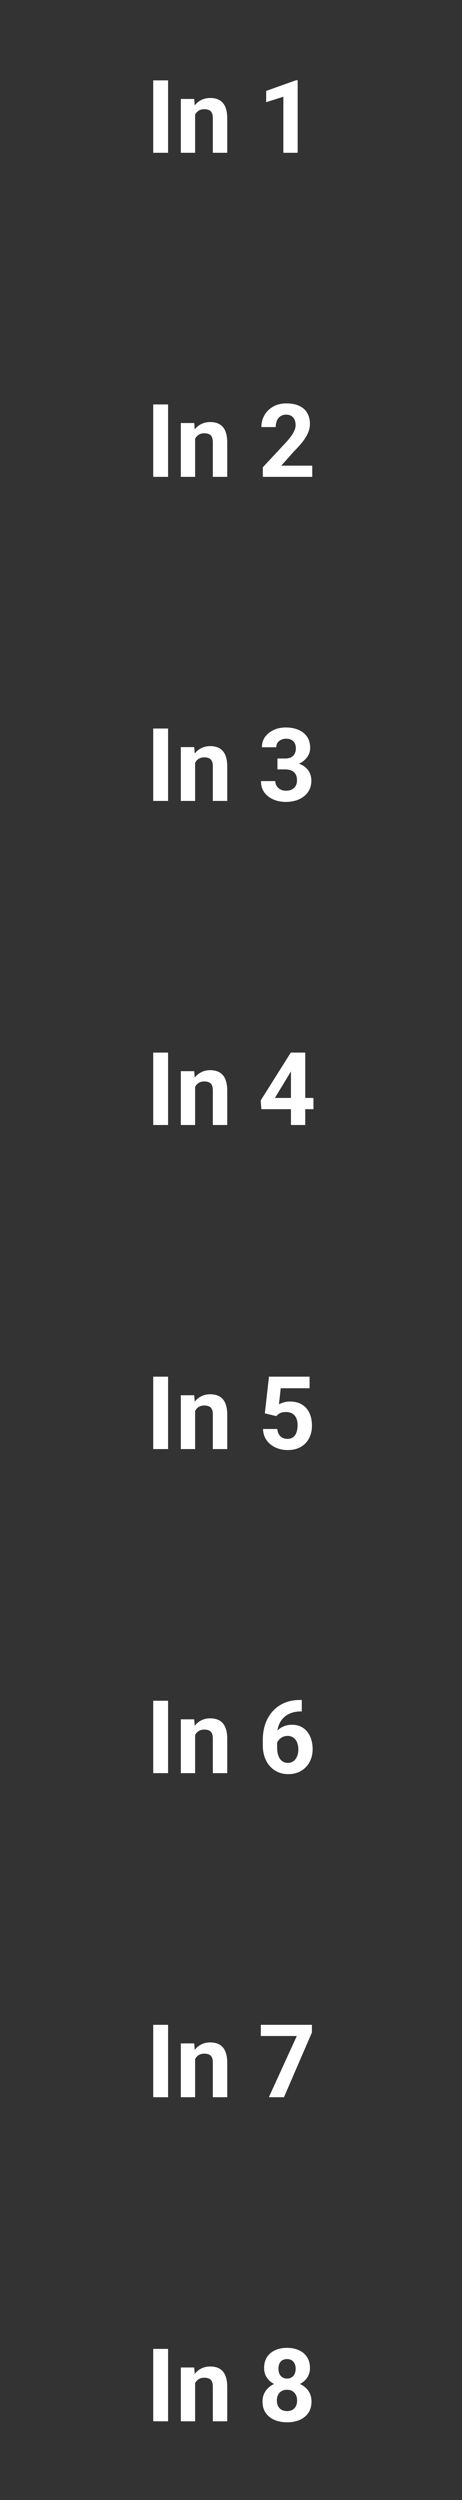 <svg width="100" height="540" viewBox="0 0 100 540" fill="none" xmlns="http://www.w3.org/2000/svg">
<rect x="0" y="0" width="100" height="540" fill="#333333" stroke="none"/>
<path d="M36.379 17.359V33H33.167V17.359H36.379ZM42.233 23.858V33H39.14V21.377H42.04L42.233 23.858ZM41.782 26.78H40.944C40.944 25.921 41.055 25.148 41.277 24.46C41.499 23.765 41.811 23.174 42.212 22.688C42.613 22.193 43.089 21.817 43.641 21.56C44.199 21.295 44.822 21.162 45.51 21.162C46.054 21.162 46.552 21.241 47.003 21.398C47.454 21.556 47.841 21.807 48.163 22.15C48.492 22.494 48.743 22.949 48.915 23.515C49.094 24.08 49.184 24.771 49.184 25.588V33H46.068V25.577C46.068 25.061 45.997 24.66 45.853 24.374C45.71 24.088 45.499 23.887 45.22 23.773C44.948 23.651 44.611 23.59 44.21 23.59C43.795 23.59 43.433 23.672 43.125 23.837C42.824 24.002 42.574 24.231 42.373 24.524C42.18 24.811 42.033 25.148 41.933 25.534C41.832 25.921 41.782 26.336 41.782 26.78ZM64.427 17.327V33H61.333V20.894L57.616 22.075V19.637L64.094 17.327H64.427Z" fill="white"/>
<path d="M36.379 87.359V103H33.167V87.359H36.379ZM42.233 93.858V103H39.14V91.377H42.04L42.233 93.858ZM41.782 96.78H40.944C40.944 95.921 41.055 95.147 41.277 94.46C41.499 93.765 41.811 93.174 42.212 92.688C42.613 92.193 43.089 91.817 43.641 91.56C44.199 91.295 44.822 91.162 45.51 91.162C46.054 91.162 46.552 91.241 47.003 91.398C47.454 91.556 47.841 91.807 48.163 92.15C48.492 92.494 48.743 92.949 48.915 93.515C49.094 94.08 49.184 94.772 49.184 95.588V103H46.068V95.577C46.068 95.061 45.997 94.66 45.853 94.374C45.71 94.088 45.499 93.887 45.22 93.772C44.948 93.651 44.611 93.59 44.21 93.59C43.795 93.59 43.433 93.672 43.125 93.837C42.824 94.002 42.574 94.231 42.373 94.524C42.18 94.811 42.033 95.147 41.933 95.534C41.832 95.921 41.782 96.336 41.782 96.78ZM67.585 100.583V103H56.886V100.938L61.945 95.513C62.454 94.947 62.855 94.449 63.148 94.019C63.442 93.583 63.653 93.192 63.782 92.849C63.918 92.498 63.986 92.165 63.986 91.85C63.986 91.377 63.908 90.972 63.75 90.636C63.592 90.292 63.36 90.027 63.052 89.841C62.751 89.655 62.379 89.561 61.935 89.561C61.462 89.561 61.054 89.676 60.71 89.905C60.373 90.134 60.116 90.453 59.937 90.861C59.765 91.269 59.679 91.731 59.679 92.247H56.574C56.574 91.316 56.796 90.464 57.24 89.69C57.684 88.91 58.311 88.29 59.12 87.832C59.929 87.367 60.889 87.134 61.999 87.134C63.095 87.134 64.019 87.313 64.77 87.671C65.53 88.022 66.103 88.53 66.489 89.196C66.883 89.855 67.08 90.643 67.08 91.56C67.08 92.075 66.998 92.58 66.833 93.074C66.668 93.561 66.432 94.048 66.124 94.535C65.823 95.015 65.458 95.502 65.028 95.996C64.599 96.49 64.122 97.002 63.6 97.532L60.882 100.583H67.585Z" fill="white"/>
<path d="M36.379 157.359V173H33.167V157.359H36.379ZM42.233 163.858V173H39.14V161.377H42.04L42.233 163.858ZM41.782 166.78H40.944C40.944 165.921 41.055 165.147 41.277 164.46C41.499 163.765 41.811 163.174 42.212 162.688C42.613 162.193 43.089 161.817 43.641 161.56C44.199 161.295 44.822 161.162 45.51 161.162C46.054 161.162 46.552 161.241 47.003 161.398C47.454 161.556 47.841 161.807 48.163 162.15C48.492 162.494 48.743 162.949 48.915 163.515C49.094 164.08 49.184 164.771 49.184 165.588V173H46.068V165.577C46.068 165.062 45.997 164.66 45.853 164.374C45.71 164.088 45.499 163.887 45.22 163.772C44.948 163.651 44.611 163.59 44.21 163.59C43.795 163.59 43.433 163.672 43.125 163.837C42.824 164.002 42.574 164.231 42.373 164.524C42.18 164.811 42.033 165.147 41.933 165.534C41.832 165.921 41.782 166.336 41.782 166.78ZM60.055 163.837H61.709C62.239 163.837 62.676 163.747 63.02 163.568C63.363 163.382 63.617 163.124 63.782 162.795C63.954 162.458 64.04 162.068 64.04 161.624C64.04 161.223 63.961 160.868 63.804 160.561C63.653 160.245 63.421 160.002 63.105 159.83C62.79 159.651 62.393 159.562 61.913 159.562C61.533 159.562 61.183 159.637 60.86 159.787C60.538 159.938 60.28 160.149 60.087 160.421C59.894 160.693 59.797 161.022 59.797 161.409H56.692C56.692 160.55 56.922 159.801 57.38 159.164C57.845 158.527 58.468 158.029 59.249 157.671C60.03 157.313 60.889 157.134 61.827 157.134C62.887 157.134 63.815 157.306 64.609 157.649C65.404 157.986 66.024 158.484 66.468 159.143C66.912 159.801 67.134 160.618 67.134 161.592C67.134 162.086 67.019 162.566 66.79 163.031C66.561 163.49 66.231 163.905 65.802 164.277C65.379 164.643 64.864 164.936 64.255 165.158C63.646 165.373 62.962 165.48 62.203 165.48H60.055V163.837ZM60.055 166.189V164.589H62.203C63.055 164.589 63.804 164.686 64.448 164.879C65.093 165.072 65.633 165.352 66.07 165.717C66.507 166.075 66.837 166.501 67.059 166.995C67.281 167.482 67.392 168.023 67.392 168.617C67.392 169.348 67.252 169.999 66.973 170.572C66.693 171.138 66.299 171.618 65.791 172.012C65.29 172.406 64.703 172.706 64.029 172.914C63.356 173.115 62.622 173.215 61.827 173.215C61.168 173.215 60.52 173.125 59.883 172.946C59.253 172.76 58.68 172.484 58.164 172.119C57.656 171.747 57.247 171.281 56.94 170.723C56.639 170.157 56.488 169.487 56.488 168.714H59.593C59.593 169.115 59.693 169.473 59.894 169.788C60.094 170.103 60.37 170.35 60.721 170.529C61.079 170.708 61.476 170.798 61.913 170.798C62.407 170.798 62.83 170.708 63.181 170.529C63.539 170.343 63.811 170.085 63.997 169.756C64.19 169.419 64.287 169.029 64.287 168.585C64.287 168.012 64.183 167.554 63.976 167.21C63.768 166.859 63.471 166.601 63.084 166.437C62.697 166.272 62.239 166.189 61.709 166.189H60.055Z" fill="white"/>
<path d="M36.379 227.359V243H33.167V227.359H36.379ZM42.233 233.858V243H39.14V231.377H42.04L42.233 233.858ZM41.782 236.78H40.944C40.944 235.921 41.055 235.147 41.277 234.46C41.499 233.765 41.811 233.174 42.212 232.688C42.613 232.193 43.089 231.817 43.641 231.56C44.199 231.295 44.822 231.162 45.51 231.162C46.054 231.162 46.552 231.241 47.003 231.398C47.454 231.556 47.841 231.807 48.163 232.15C48.492 232.494 48.743 232.949 48.915 233.515C49.094 234.08 49.184 234.771 49.184 235.588V243H46.068V235.577C46.068 235.062 45.997 234.66 45.853 234.374C45.71 234.088 45.499 233.887 45.22 233.772C44.948 233.651 44.611 233.59 44.21 233.59C43.795 233.59 43.433 233.672 43.125 233.837C42.824 234.002 42.574 234.231 42.373 234.524C42.18 234.811 42.033 235.147 41.933 235.534C41.832 235.921 41.782 236.336 41.782 236.78ZM67.843 237.156V239.584H56.574L56.424 237.704L62.944 227.359H65.404L62.74 231.817L59.496 237.156H67.843ZM66.07 227.359V243H62.977V227.359H66.07Z" fill="white"/>
<path d="M36.379 297.359V313H33.167V297.359H36.379ZM42.233 303.858V313H39.14V301.377H42.04L42.233 303.858ZM41.782 306.78H40.944C40.944 305.921 41.055 305.147 41.277 304.46C41.499 303.765 41.811 303.174 42.212 302.688C42.613 302.193 43.089 301.817 43.641 301.56C44.199 301.295 44.822 301.162 45.51 301.162C46.054 301.162 46.552 301.241 47.003 301.398C47.454 301.556 47.841 301.807 48.163 302.15C48.492 302.494 48.743 302.949 48.915 303.515C49.094 304.08 49.184 304.771 49.184 305.588V313H46.068V305.577C46.068 305.062 45.997 304.66 45.853 304.374C45.71 304.088 45.499 303.887 45.22 303.772C44.948 303.651 44.611 303.59 44.21 303.59C43.795 303.59 43.433 303.672 43.125 303.837C42.824 304.002 42.574 304.231 42.373 304.524C42.18 304.811 42.033 305.147 41.933 305.534C41.832 305.921 41.782 306.336 41.782 306.78ZM59.797 305.878L57.326 305.287L58.218 297.359H67.005V299.862H60.764L60.377 303.332C60.585 303.21 60.9 303.081 61.322 302.945C61.745 302.802 62.217 302.73 62.74 302.73C63.499 302.73 64.172 302.849 64.76 303.085C65.347 303.321 65.845 303.665 66.253 304.116C66.668 304.567 66.983 305.119 67.198 305.771C67.413 306.422 67.52 307.16 67.52 307.983C67.52 308.678 67.413 309.34 67.198 309.971C66.983 310.594 66.658 311.152 66.221 311.646C65.784 312.133 65.236 312.517 64.577 312.796C63.918 313.075 63.138 313.215 62.235 313.215C61.562 313.215 60.91 313.115 60.28 312.914C59.657 312.714 59.095 312.416 58.594 312.022C58.1 311.629 57.702 311.152 57.401 310.594C57.108 310.028 56.954 309.383 56.94 308.66H60.012C60.055 309.104 60.169 309.487 60.355 309.81C60.549 310.125 60.803 310.368 61.118 310.54C61.433 310.712 61.802 310.798 62.225 310.798C62.618 310.798 62.955 310.723 63.234 310.572C63.514 310.422 63.739 310.214 63.911 309.949C64.083 309.677 64.208 309.362 64.287 309.004C64.373 308.639 64.416 308.245 64.416 307.822C64.416 307.4 64.366 307.017 64.266 306.673C64.165 306.329 64.011 306.032 63.804 305.781C63.596 305.531 63.331 305.337 63.009 305.201C62.694 305.065 62.325 304.997 61.902 304.997C61.329 304.997 60.885 305.087 60.57 305.266C60.262 305.445 60.005 305.649 59.797 305.878Z" fill="white"/>
<path d="M36.379 367.359V383H33.167V367.359H36.379ZM42.233 373.858V383H39.14V371.377H42.04L42.233 373.858ZM41.782 376.78H40.944C40.944 375.921 41.055 375.147 41.277 374.46C41.499 373.765 41.811 373.174 42.212 372.688C42.613 372.193 43.089 371.817 43.641 371.56C44.199 371.295 44.822 371.162 45.51 371.162C46.054 371.162 46.552 371.241 47.003 371.398C47.454 371.556 47.841 371.807 48.163 372.15C48.492 372.494 48.743 372.949 48.915 373.515C49.094 374.08 49.184 374.771 49.184 375.588V383H46.068V375.577C46.068 375.062 45.997 374.66 45.853 374.374C45.71 374.088 45.499 373.887 45.22 373.772C44.948 373.651 44.611 373.59 44.21 373.59C43.795 373.59 43.433 373.672 43.125 373.837C42.824 374.002 42.574 374.231 42.373 374.524C42.18 374.811 42.033 375.147 41.933 375.534C41.832 375.921 41.782 376.336 41.782 376.78ZM64.867 367.198H65.318V369.669H65.136C64.319 369.669 63.592 369.791 62.955 370.034C62.318 370.278 61.777 370.625 61.333 371.076C60.896 371.52 60.56 372.057 60.323 372.688C60.094 373.318 59.98 374.023 59.98 374.804V377.403C59.98 377.962 60.033 378.456 60.141 378.886C60.255 379.308 60.416 379.663 60.624 379.949C60.839 380.229 61.09 380.44 61.376 380.583C61.662 380.719 61.985 380.787 62.343 380.787C62.679 380.787 62.984 380.715 63.256 380.572C63.535 380.429 63.772 380.229 63.965 379.971C64.165 379.706 64.316 379.398 64.416 379.047C64.523 378.689 64.577 378.299 64.577 377.876C64.577 377.453 64.523 377.063 64.416 376.705C64.316 376.347 64.165 376.039 63.965 375.781C63.764 375.516 63.521 375.312 63.234 375.169C62.948 375.026 62.626 374.954 62.268 374.954C61.781 374.954 61.351 375.069 60.978 375.298C60.613 375.52 60.327 375.806 60.119 376.157C59.911 376.508 59.8 376.877 59.786 377.264L58.852 376.662C58.873 376.111 58.988 375.588 59.195 375.094C59.41 374.6 59.704 374.163 60.076 373.783C60.456 373.396 60.91 373.096 61.44 372.881C61.97 372.659 62.568 372.548 63.234 372.548C63.965 372.548 64.606 372.688 65.157 372.967C65.716 373.246 66.181 373.629 66.554 374.116C66.926 374.603 67.205 375.165 67.392 375.803C67.578 376.44 67.671 377.12 67.671 377.844C67.671 378.603 67.546 379.308 67.295 379.96C67.051 380.612 66.697 381.181 66.231 381.668C65.773 382.155 65.222 382.535 64.577 382.807C63.933 383.079 63.209 383.215 62.407 383.215C61.577 383.215 60.821 383.064 60.141 382.764C59.467 382.456 58.887 382.026 58.4 381.475C57.913 380.923 57.537 380.268 57.273 379.509C57.015 378.75 56.886 377.919 56.886 377.017V375.813C56.886 374.553 57.068 373.4 57.434 372.354C57.806 371.302 58.34 370.392 59.034 369.626C59.729 368.853 60.567 368.255 61.548 367.832C62.529 367.41 63.635 367.198 64.867 367.198Z" fill="white"/>
<path d="M36.379 437.359V453H33.167V437.359H36.379ZM42.233 443.858V453H39.14V441.377H42.04L42.233 443.858ZM41.782 446.78H40.944C40.944 445.921 41.055 445.147 41.277 444.46C41.499 443.765 41.811 443.174 42.212 442.688C42.613 442.193 43.089 441.817 43.641 441.56C44.199 441.295 44.822 441.162 45.51 441.162C46.054 441.162 46.552 441.241 47.003 441.398C47.454 441.556 47.841 441.807 48.163 442.15C48.492 442.494 48.743 442.949 48.915 443.515C49.094 444.08 49.184 444.771 49.184 445.588V453H46.068V445.577C46.068 445.062 45.997 444.66 45.853 444.374C45.71 444.088 45.499 443.887 45.22 443.772C44.948 443.651 44.611 443.59 44.21 443.59C43.795 443.59 43.433 443.672 43.125 443.837C42.824 444.002 42.574 444.231 42.373 444.524C42.18 444.811 42.033 445.147 41.933 445.534C41.832 445.921 41.782 446.336 41.782 446.78ZM67.51 437.359V439.024L61.462 453H58.196L64.244 439.776H56.456V437.359H67.51Z" fill="white"/>
<path d="M36.379 507.359V523H33.167V507.359H36.379ZM42.233 513.858V523H39.14V511.377H42.04L42.233 513.858ZM41.782 516.78H40.944C40.944 515.921 41.055 515.147 41.277 514.46C41.499 513.765 41.811 513.174 42.212 512.688C42.613 512.193 43.089 511.817 43.641 511.56C44.199 511.295 44.822 511.162 45.51 511.162C46.054 511.162 46.552 511.241 47.003 511.398C47.454 511.556 47.841 511.807 48.163 512.15C48.492 512.494 48.743 512.949 48.915 513.515C49.094 514.08 49.184 514.771 49.184 515.588V523H46.068V515.577C46.068 515.062 45.997 514.66 45.853 514.374C45.71 514.088 45.499 513.887 45.22 513.772C44.948 513.651 44.611 513.59 44.21 513.59C43.795 513.59 43.433 513.672 43.125 513.837C42.824 514.002 42.574 514.231 42.373 514.524C42.18 514.811 42.033 515.147 41.933 515.534C41.832 515.921 41.782 516.336 41.782 516.78ZM67.424 518.714C67.424 519.695 67.195 520.522 66.736 521.195C66.278 521.861 65.648 522.366 64.846 522.71C64.051 523.047 63.148 523.215 62.139 523.215C61.129 523.215 60.223 523.047 59.421 522.71C58.619 522.366 57.985 521.861 57.52 521.195C57.054 520.522 56.821 519.695 56.821 518.714C56.821 518.055 56.954 517.461 57.219 516.931C57.484 516.394 57.852 515.935 58.325 515.556C58.805 515.169 59.367 514.875 60.012 514.675C60.656 514.467 61.358 514.363 62.117 514.363C63.134 514.363 64.044 514.542 64.846 514.9C65.648 515.258 66.278 515.763 66.736 516.415C67.195 517.067 67.424 517.833 67.424 518.714ZM64.309 518.51C64.309 518.03 64.216 517.618 64.029 517.274C63.85 516.924 63.596 516.655 63.267 516.469C62.937 516.283 62.554 516.189 62.117 516.189C61.68 516.189 61.297 516.283 60.968 516.469C60.638 516.655 60.38 516.924 60.194 517.274C60.015 517.618 59.926 518.03 59.926 518.51C59.926 518.982 60.015 519.391 60.194 519.734C60.38 520.078 60.638 520.343 60.968 520.529C61.304 520.708 61.695 520.798 62.139 520.798C62.583 520.798 62.966 520.708 63.288 520.529C63.617 520.343 63.868 520.078 64.04 519.734C64.219 519.391 64.309 518.982 64.309 518.51ZM67.091 511.506C67.091 512.301 66.88 513.006 66.457 513.622C66.034 514.231 65.447 514.707 64.695 515.051C63.95 515.395 63.098 515.566 62.139 515.566C61.172 515.566 60.312 515.395 59.56 515.051C58.809 514.707 58.221 514.231 57.799 513.622C57.376 513.006 57.165 512.301 57.165 511.506C57.165 510.561 57.376 509.766 57.799 509.121C58.228 508.469 58.816 507.975 59.56 507.639C60.312 507.302 61.165 507.134 62.117 507.134C63.084 507.134 63.94 507.302 64.685 507.639C65.436 507.975 66.024 508.469 66.446 509.121C66.876 509.766 67.091 510.561 67.091 511.506ZM63.997 511.646C63.997 511.223 63.922 510.858 63.772 510.55C63.621 510.235 63.406 509.991 63.127 509.819C62.855 509.647 62.518 509.562 62.117 509.562C61.73 509.562 61.398 509.644 61.118 509.809C60.846 509.973 60.635 510.213 60.484 510.528C60.341 510.836 60.27 511.209 60.27 511.646C60.27 512.068 60.341 512.44 60.484 512.763C60.635 513.078 60.85 513.325 61.129 513.504C61.408 513.683 61.745 513.772 62.139 513.772C62.533 513.772 62.866 513.683 63.138 513.504C63.417 513.325 63.628 513.078 63.772 512.763C63.922 512.44 63.997 512.068 63.997 511.646Z" fill="white"/>
</svg>

